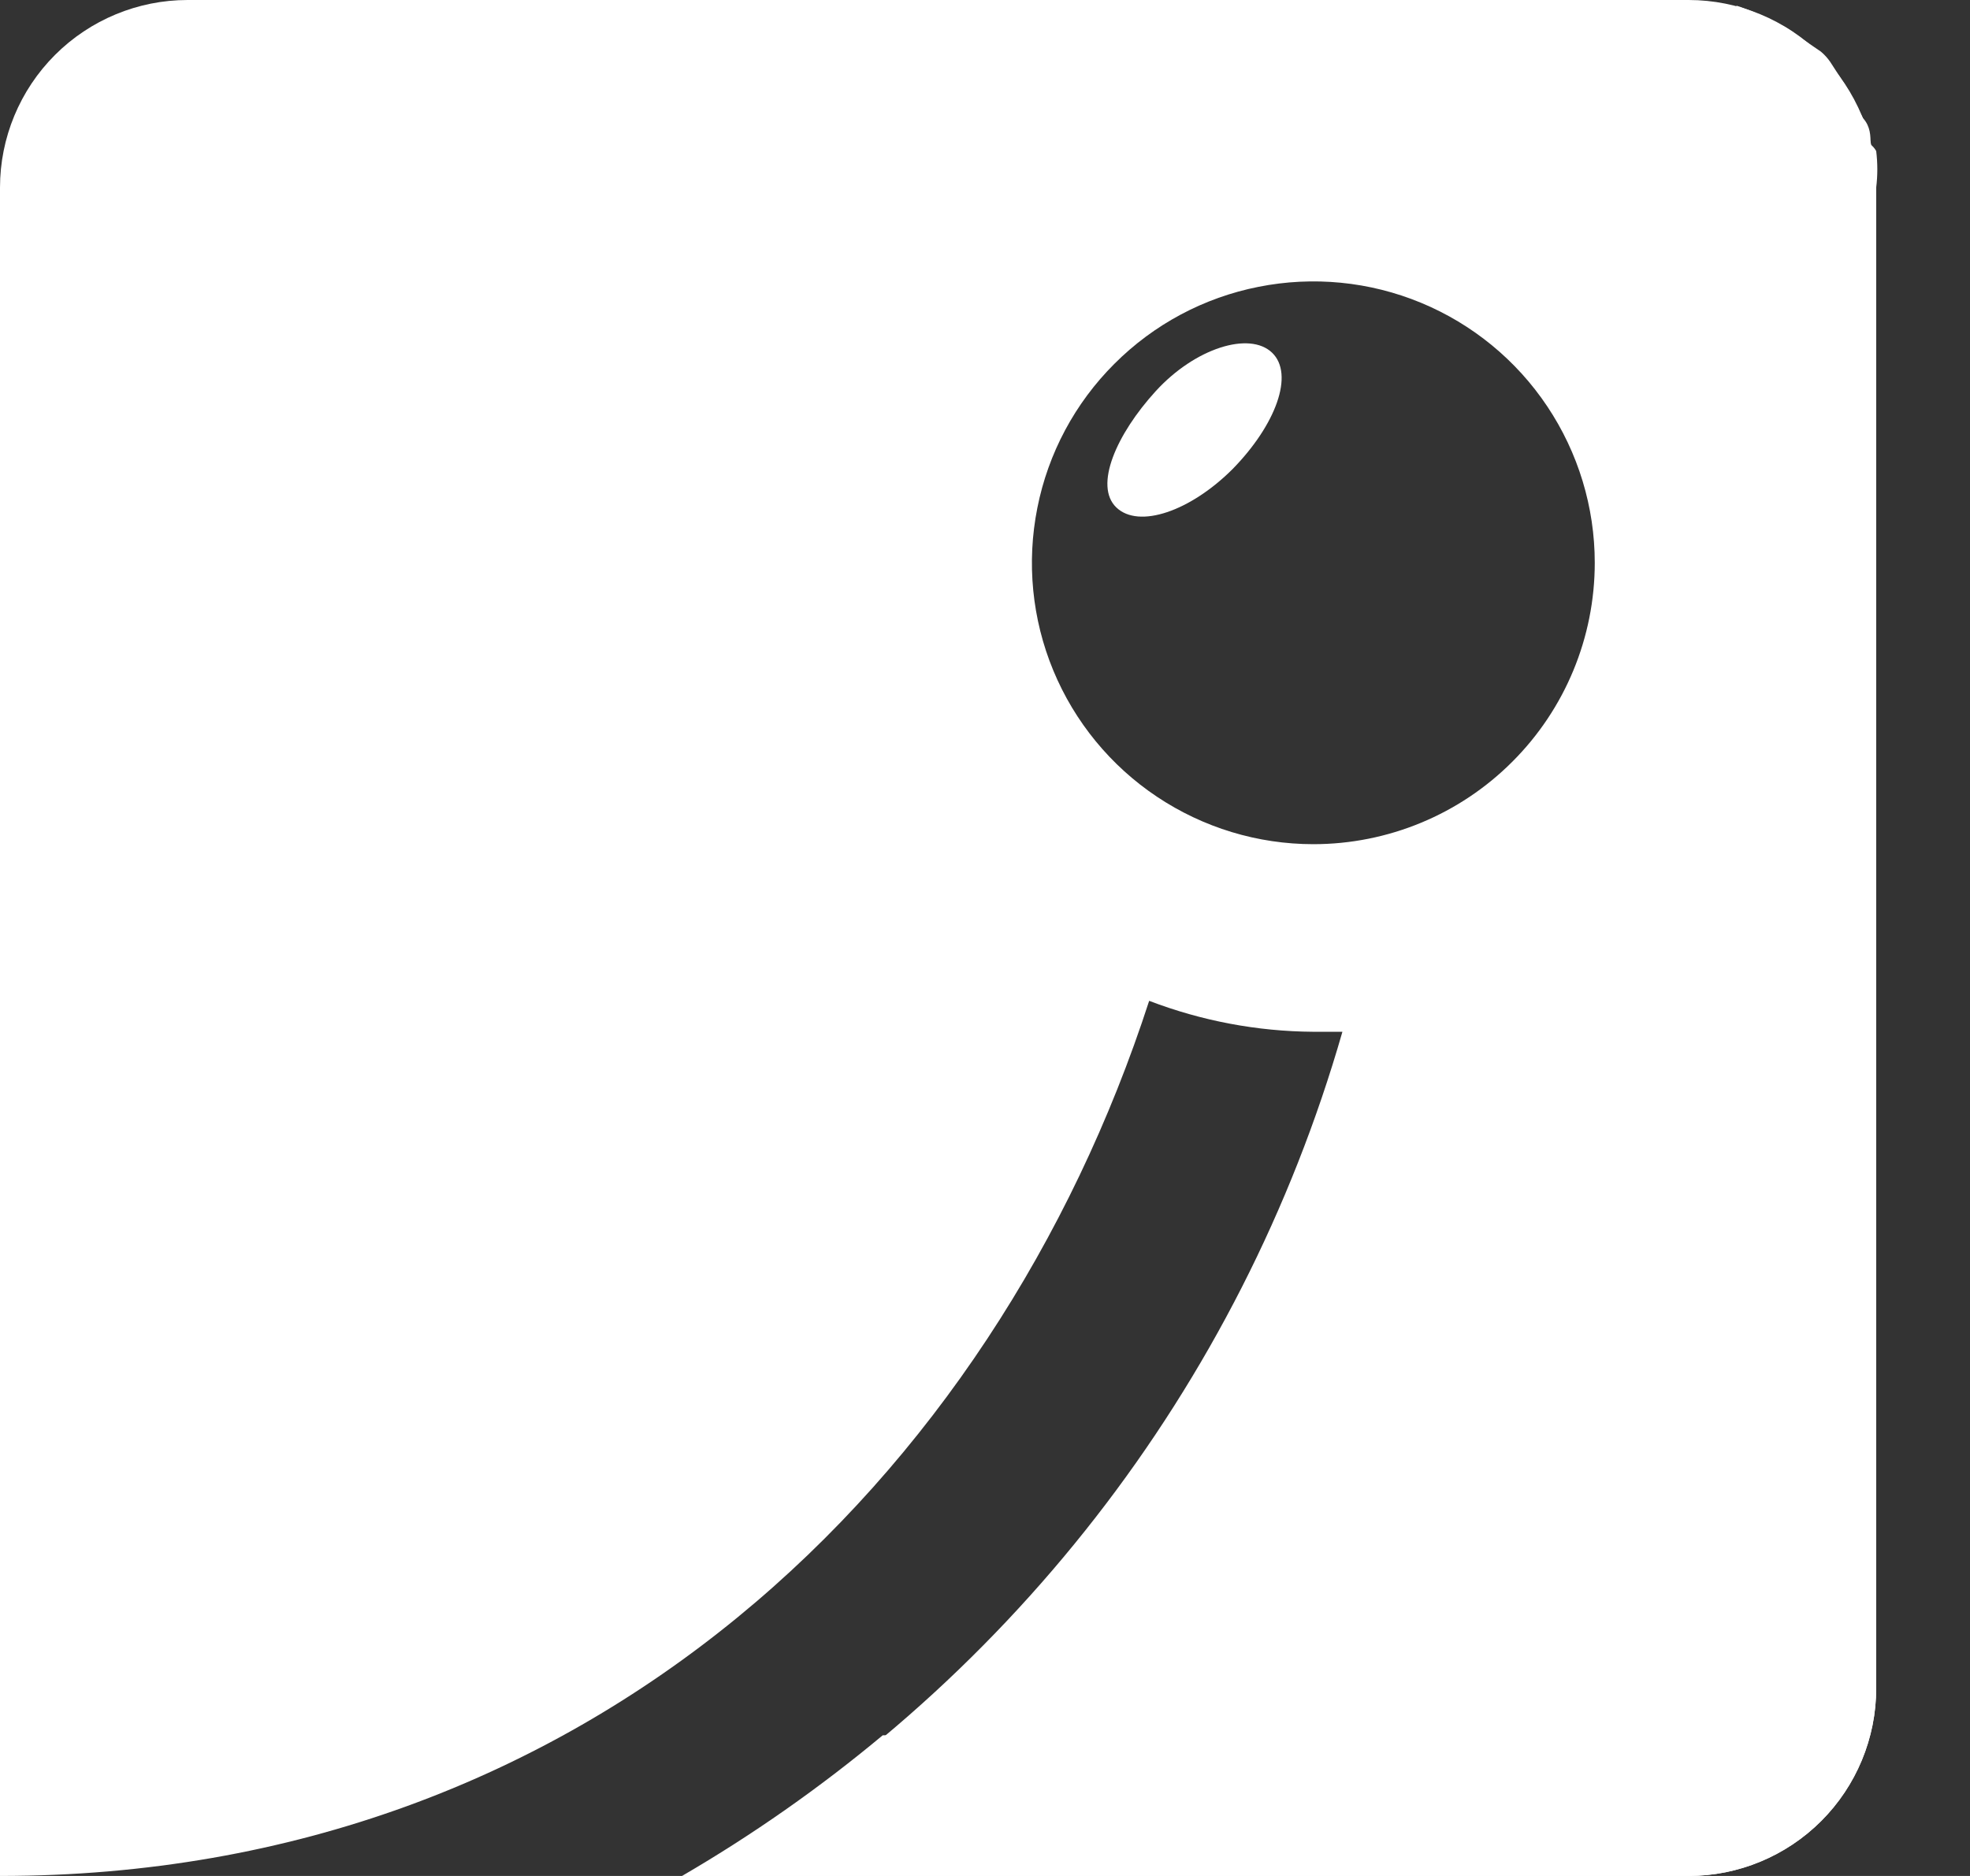 <svg width="21" height="20" viewBox="0 0 21 20" fill="none" xmlns="http://www.w3.org/2000/svg">
  <rect x="0" y="0" width="21" height="20" fill="#333333" stroke="none"/>
  <path d="M13.14 5C12.69 5.45 12.14 5.64 11.9 5.41C11.66 5.18 11.9 4.63 12.32 4.17C12.74 3.71 13.32 3.53 13.56 3.76C13.8 3.99 13.6 4.53 13.14 5Z" fill="#FFFFFF"></path>
  <path d="M18 0H2C1.47 0 0.961 0.211 0.586 0.586C0.211 0.961 0 1.47 0 2V20C6.28 20 10.6 15.76 12.25 10.67C12.809 10.884 13.402 10.996 14 11C14.11 11 14.2 11 14.31 11C13.223 14.79 10.716 18.014 7.31 20H18C18.53 20 19.039 19.789 19.414 19.414C19.789 19.039 20 18.53 20 18V2C20 1.47 19.789 0.961 19.414 0.586C19.039 0.211 18.53 0 18 0V0ZM14 9C13.407 9 12.827 8.824 12.333 8.494C11.84 8.165 11.455 7.696 11.228 7.148C11.001 6.6 10.942 5.997 11.058 5.415C11.173 4.833 11.459 4.298 11.879 3.879C12.298 3.459 12.833 3.173 13.415 3.058C13.997 2.942 14.6 3.001 15.148 3.228C15.696 3.455 16.165 3.84 16.494 4.333C16.824 4.827 17 5.407 17 6C17 6.796 16.684 7.559 16.121 8.121C15.559 8.684 14.796 9 14 9Z" fill="#FFFFFF"></path>
  <path d="M19.94 1.54C19.94 1.45 19.94 1.35 19.86 1.26C19.841 1.228 19.825 1.194 19.81 1.16L19.69 0.94L19.62 0.83L19.51 0.66C19.482 0.619 19.448 0.582 19.41 0.55L19.22 0.42L19.08 0.32C19.037 0.291 18.989 0.267 18.94 0.25C18.803 0.172 18.659 0.109 18.51 0.06C18.524 0.206 18.524 0.354 18.51 0.5V16.75C18.51 17.214 18.326 17.659 17.997 17.988C17.669 18.316 17.224 18.5 16.76 18.5H9.41C8.74 19.059 8.024 19.561 7.27 20H18C18.53 20 19.039 19.789 19.414 19.414C19.789 19.039 20 18.53 20 18V2C20.016 1.871 20.016 1.74 20 1.61C19.985 1.583 19.964 1.559 19.94 1.54Z" fill="#FFFFFF"></path>
</svg>
